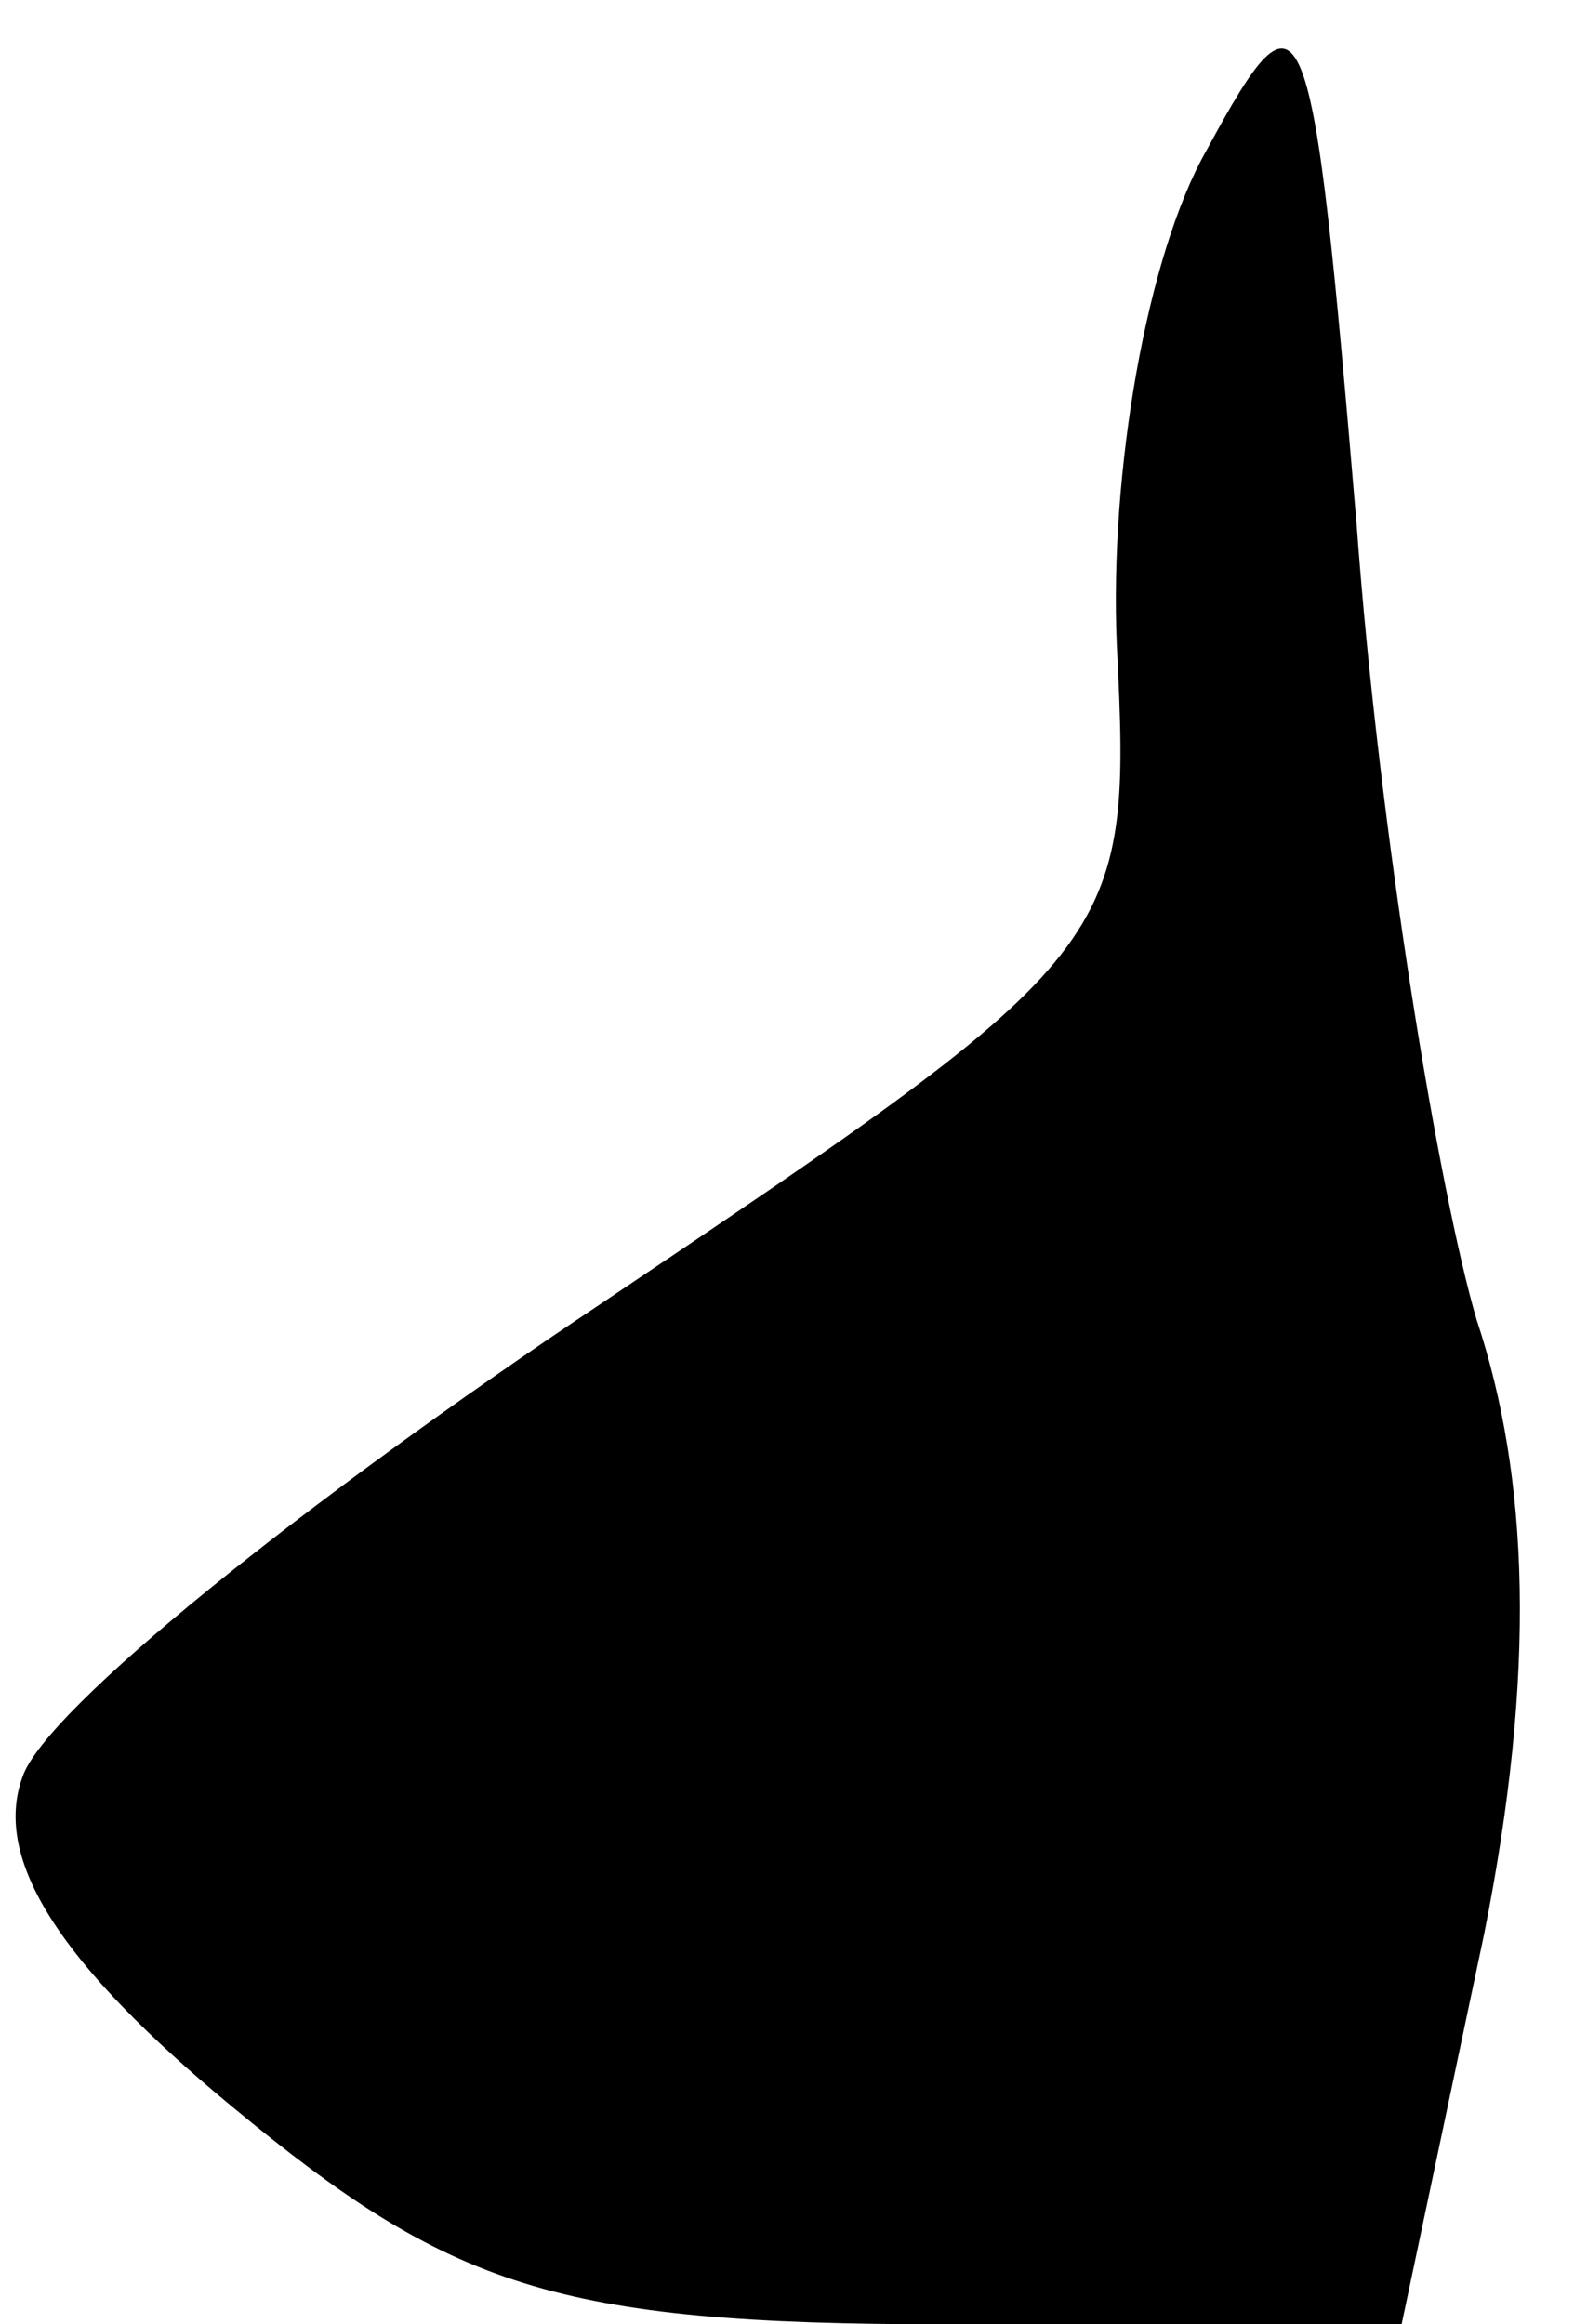 <?xml version="1.0" standalone="no"?>
<!DOCTYPE svg PUBLIC "-//W3C//DTD SVG 20010904//EN"
 "http://www.w3.org/TR/2001/REC-SVG-20010904/DTD/svg10.dtd">
<svg version="1.0" xmlns="http://www.w3.org/2000/svg"
 width="21pt" height="31pt" viewBox="0 0 21 31"
 preserveAspectRatio="xMidYMid meet">
<g transform="translate(0,31) scale(0.1,-0.1)"
fill="#000000" stroke="none">
<path fill="#000000" stroke="none" d="M161 290 c-8 -14 -13 -43 -12 -66 2
-40 1 -41 -69 -88 -39 -26 -74 -54 -77 -63 -4 -11 5 -25 28 -44 29 -24 43 -29
95 -29 l61 0 11 52 c7 35 6 61 -1 82 -5 17 -13 65 -16 106 -6 71 -7 74 -20 50z"/>
</g>
</svg>
